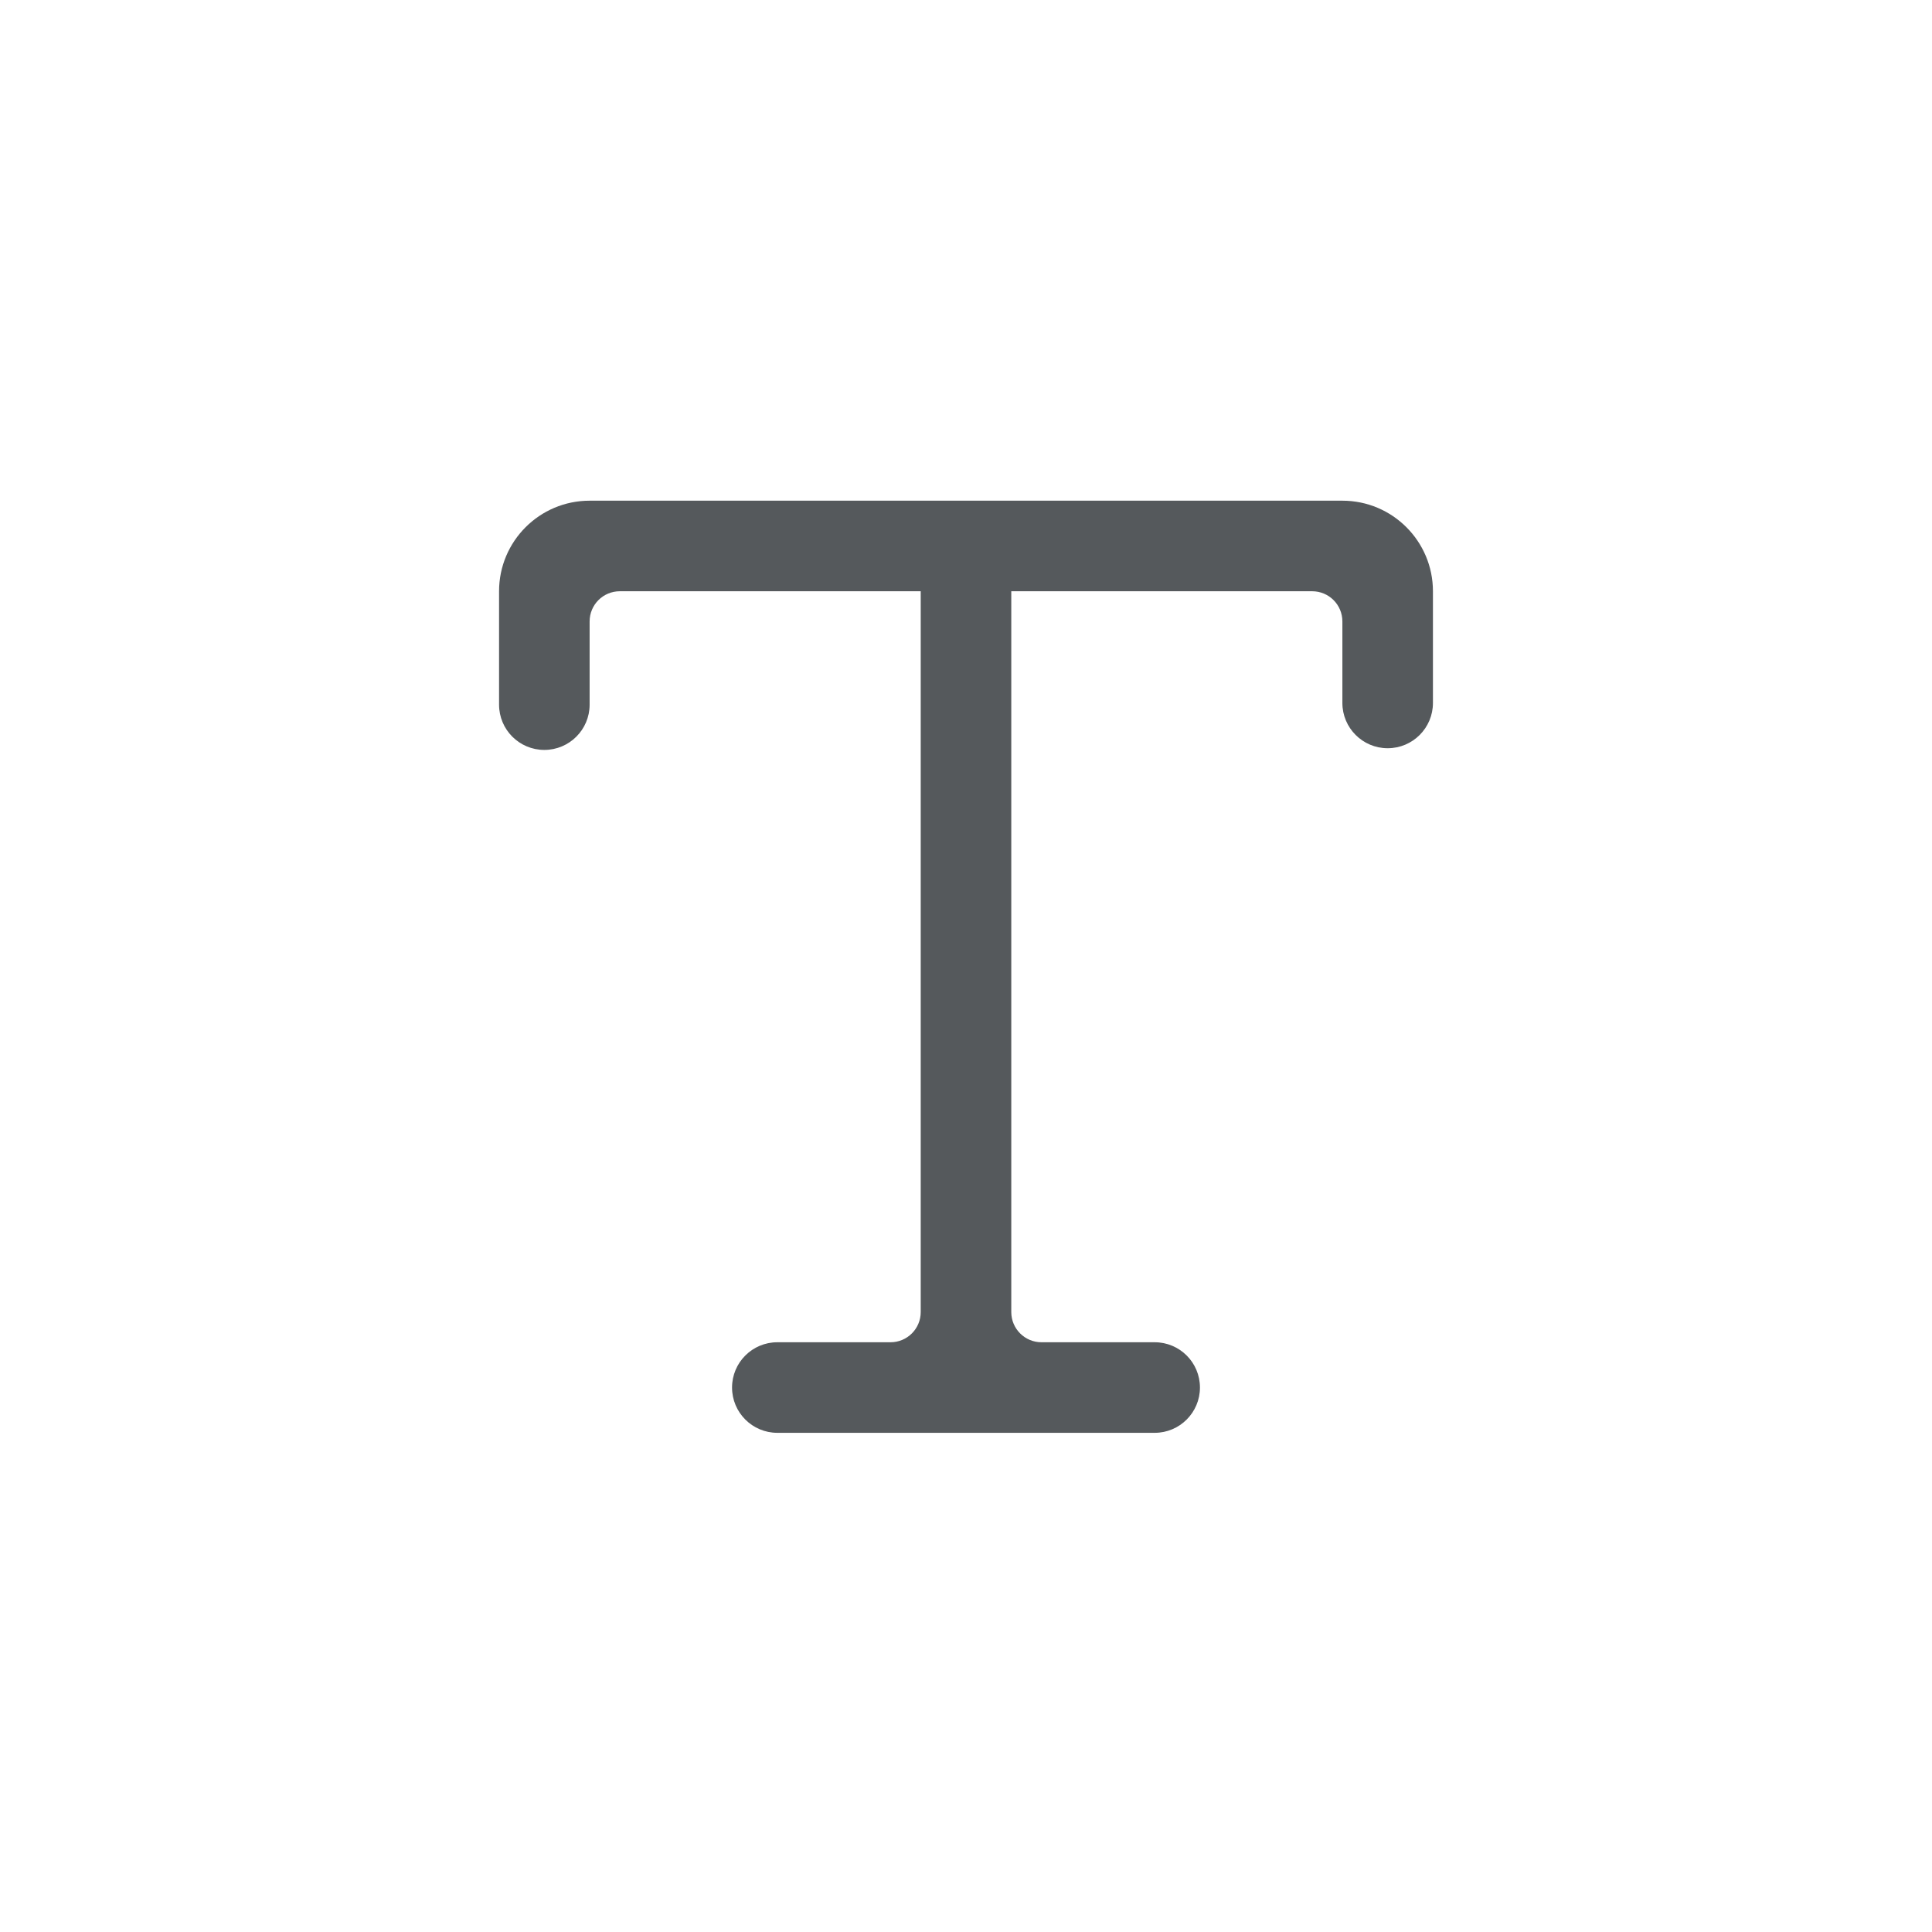 <svg width="32" height="32" viewBox="0 0 32 32" fill="none" xmlns="http://www.w3.org/2000/svg">
<path d="M8.266 9.793C8.266 8.965 8.937 8.293 9.766 8.293H22.234C23.063 8.293 23.734 8.965 23.734 9.793V11.643C23.734 12.057 23.399 12.393 22.984 12.393C22.57 12.393 22.234 12.057 22.234 11.643V10.293C22.234 10.017 22.011 9.793 21.734 9.793L16.75 9.793V21.732C16.75 22.008 16.974 22.232 17.25 22.232H19.125C19.539 22.232 19.875 22.567 19.875 22.982C19.875 23.396 19.539 23.732 19.125 23.732H12.875C12.461 23.732 12.125 23.396 12.125 22.982C12.125 22.567 12.461 22.232 12.875 22.232H14.75C15.026 22.232 15.25 22.008 15.25 21.732V9.793L10.266 9.793C9.989 9.793 9.766 10.017 9.766 10.293V11.671C9.766 12.085 9.43 12.421 9.016 12.421C8.601 12.421 8.266 12.085 8.266 11.671V9.793Z" fill="#0E1318" fill-opacity="0.7"/>
</svg>

